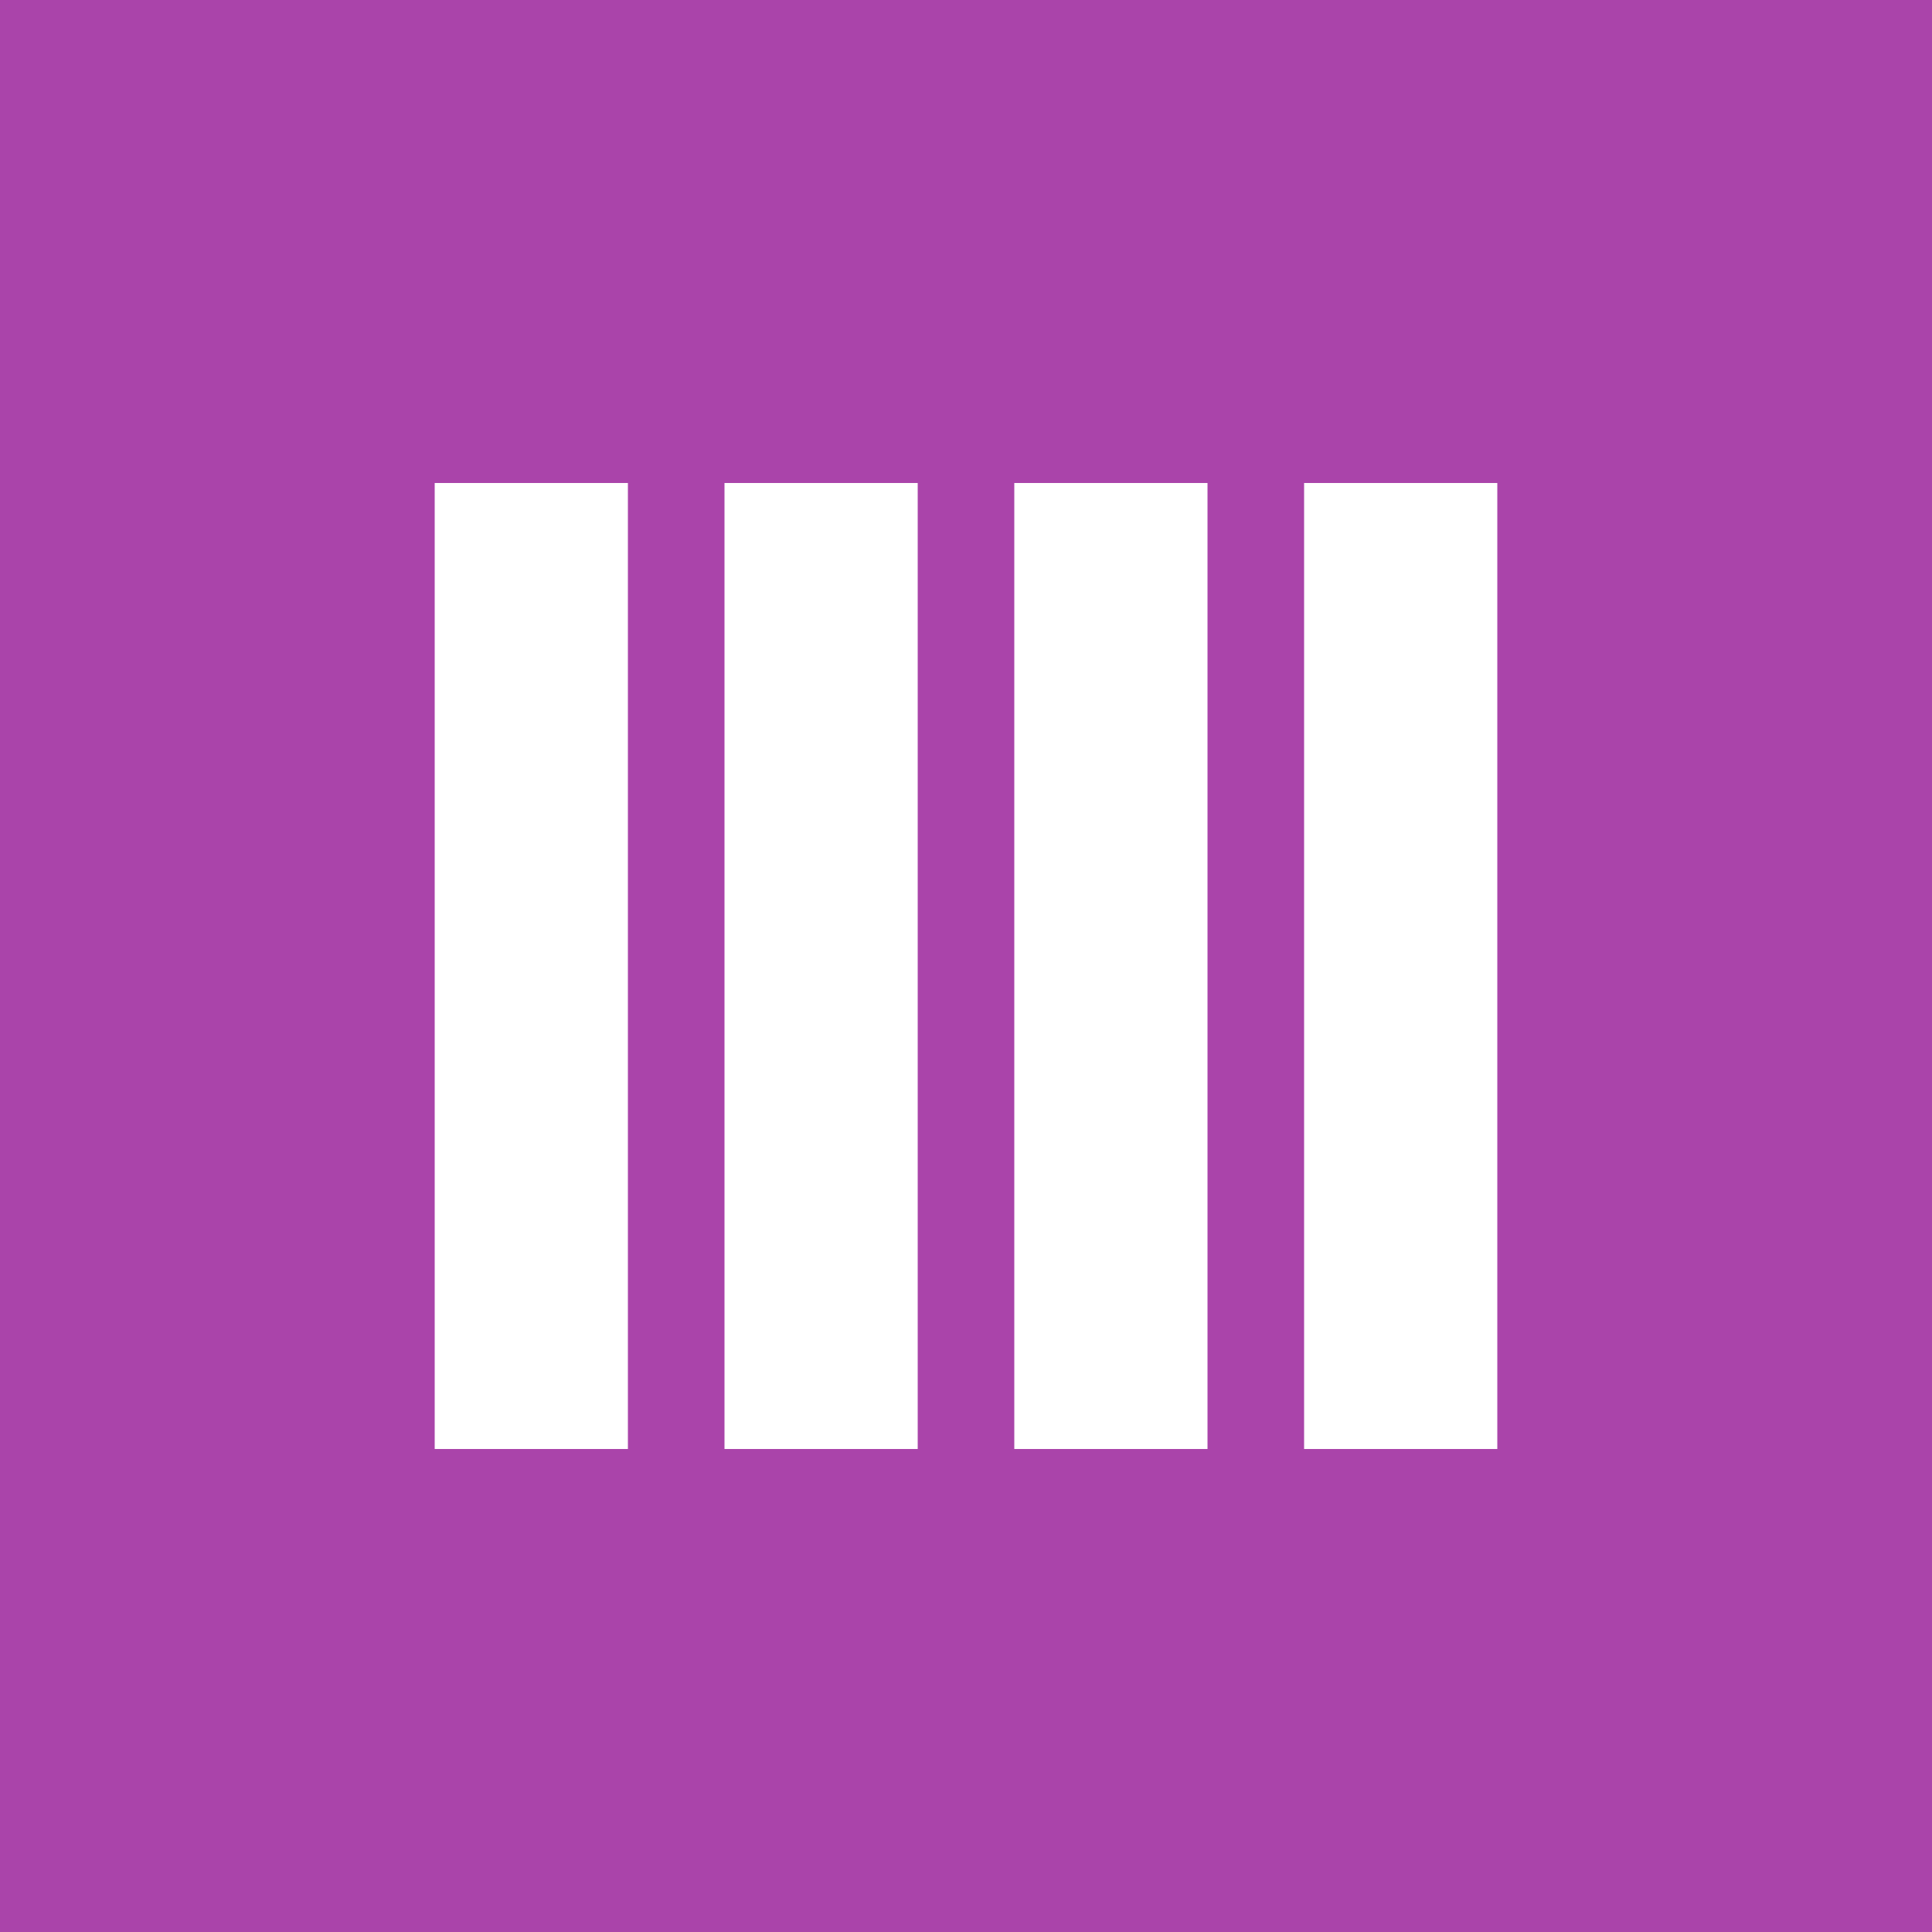 <?xml version="1.0" encoding="UTF-8"?>
<svg xmlns="http://www.w3.org/2000/svg"
     xmlns:xlink="http://www.w3.org/1999/xlink"
     version="1.1"
     viewBox="0 0 200 200">
  
  
  <!-- Background -->
  <rect fill="#A4A" x="0" y="0" width="200" height="200"/>
  
  <defs>
    <rect id="block" fill="#FFF" x="90" y="50" width="20" height="100"/>
  </defs>
  
  <use xlink:href="#block" transform="translate(-45)">
    <animate attributeName="fill-opacity"
             begin="0.0s"
             dur="0.8s"
             values="1; 0.2"
             repeatCount="indefinite"/>
  </use>
  <use xlink:href="#block" transform="translate(-15)">
    <animate attributeName="fill-opacity"
             begin="0.1s"
             dur="0.8s"
             values="1; 0.2"
             repeatCount="indefinite"/>
  </use>
  <use xlink:href="#block" transform="translate( 15)">
    <animate attributeName="fill-opacity"
             begin="0.2s"
             dur="0.8s"
             values="1; 0.2"
             repeatCount="indefinite"/>
  </use>
  <use xlink:href="#block" transform="translate( 45)">
    <animate attributeName="fill-opacity"
             begin="0.3s"
             dur="0.8s"
             values="1; 0.2"
             repeatCount="indefinite"/>
  </use>
  
  
</svg>